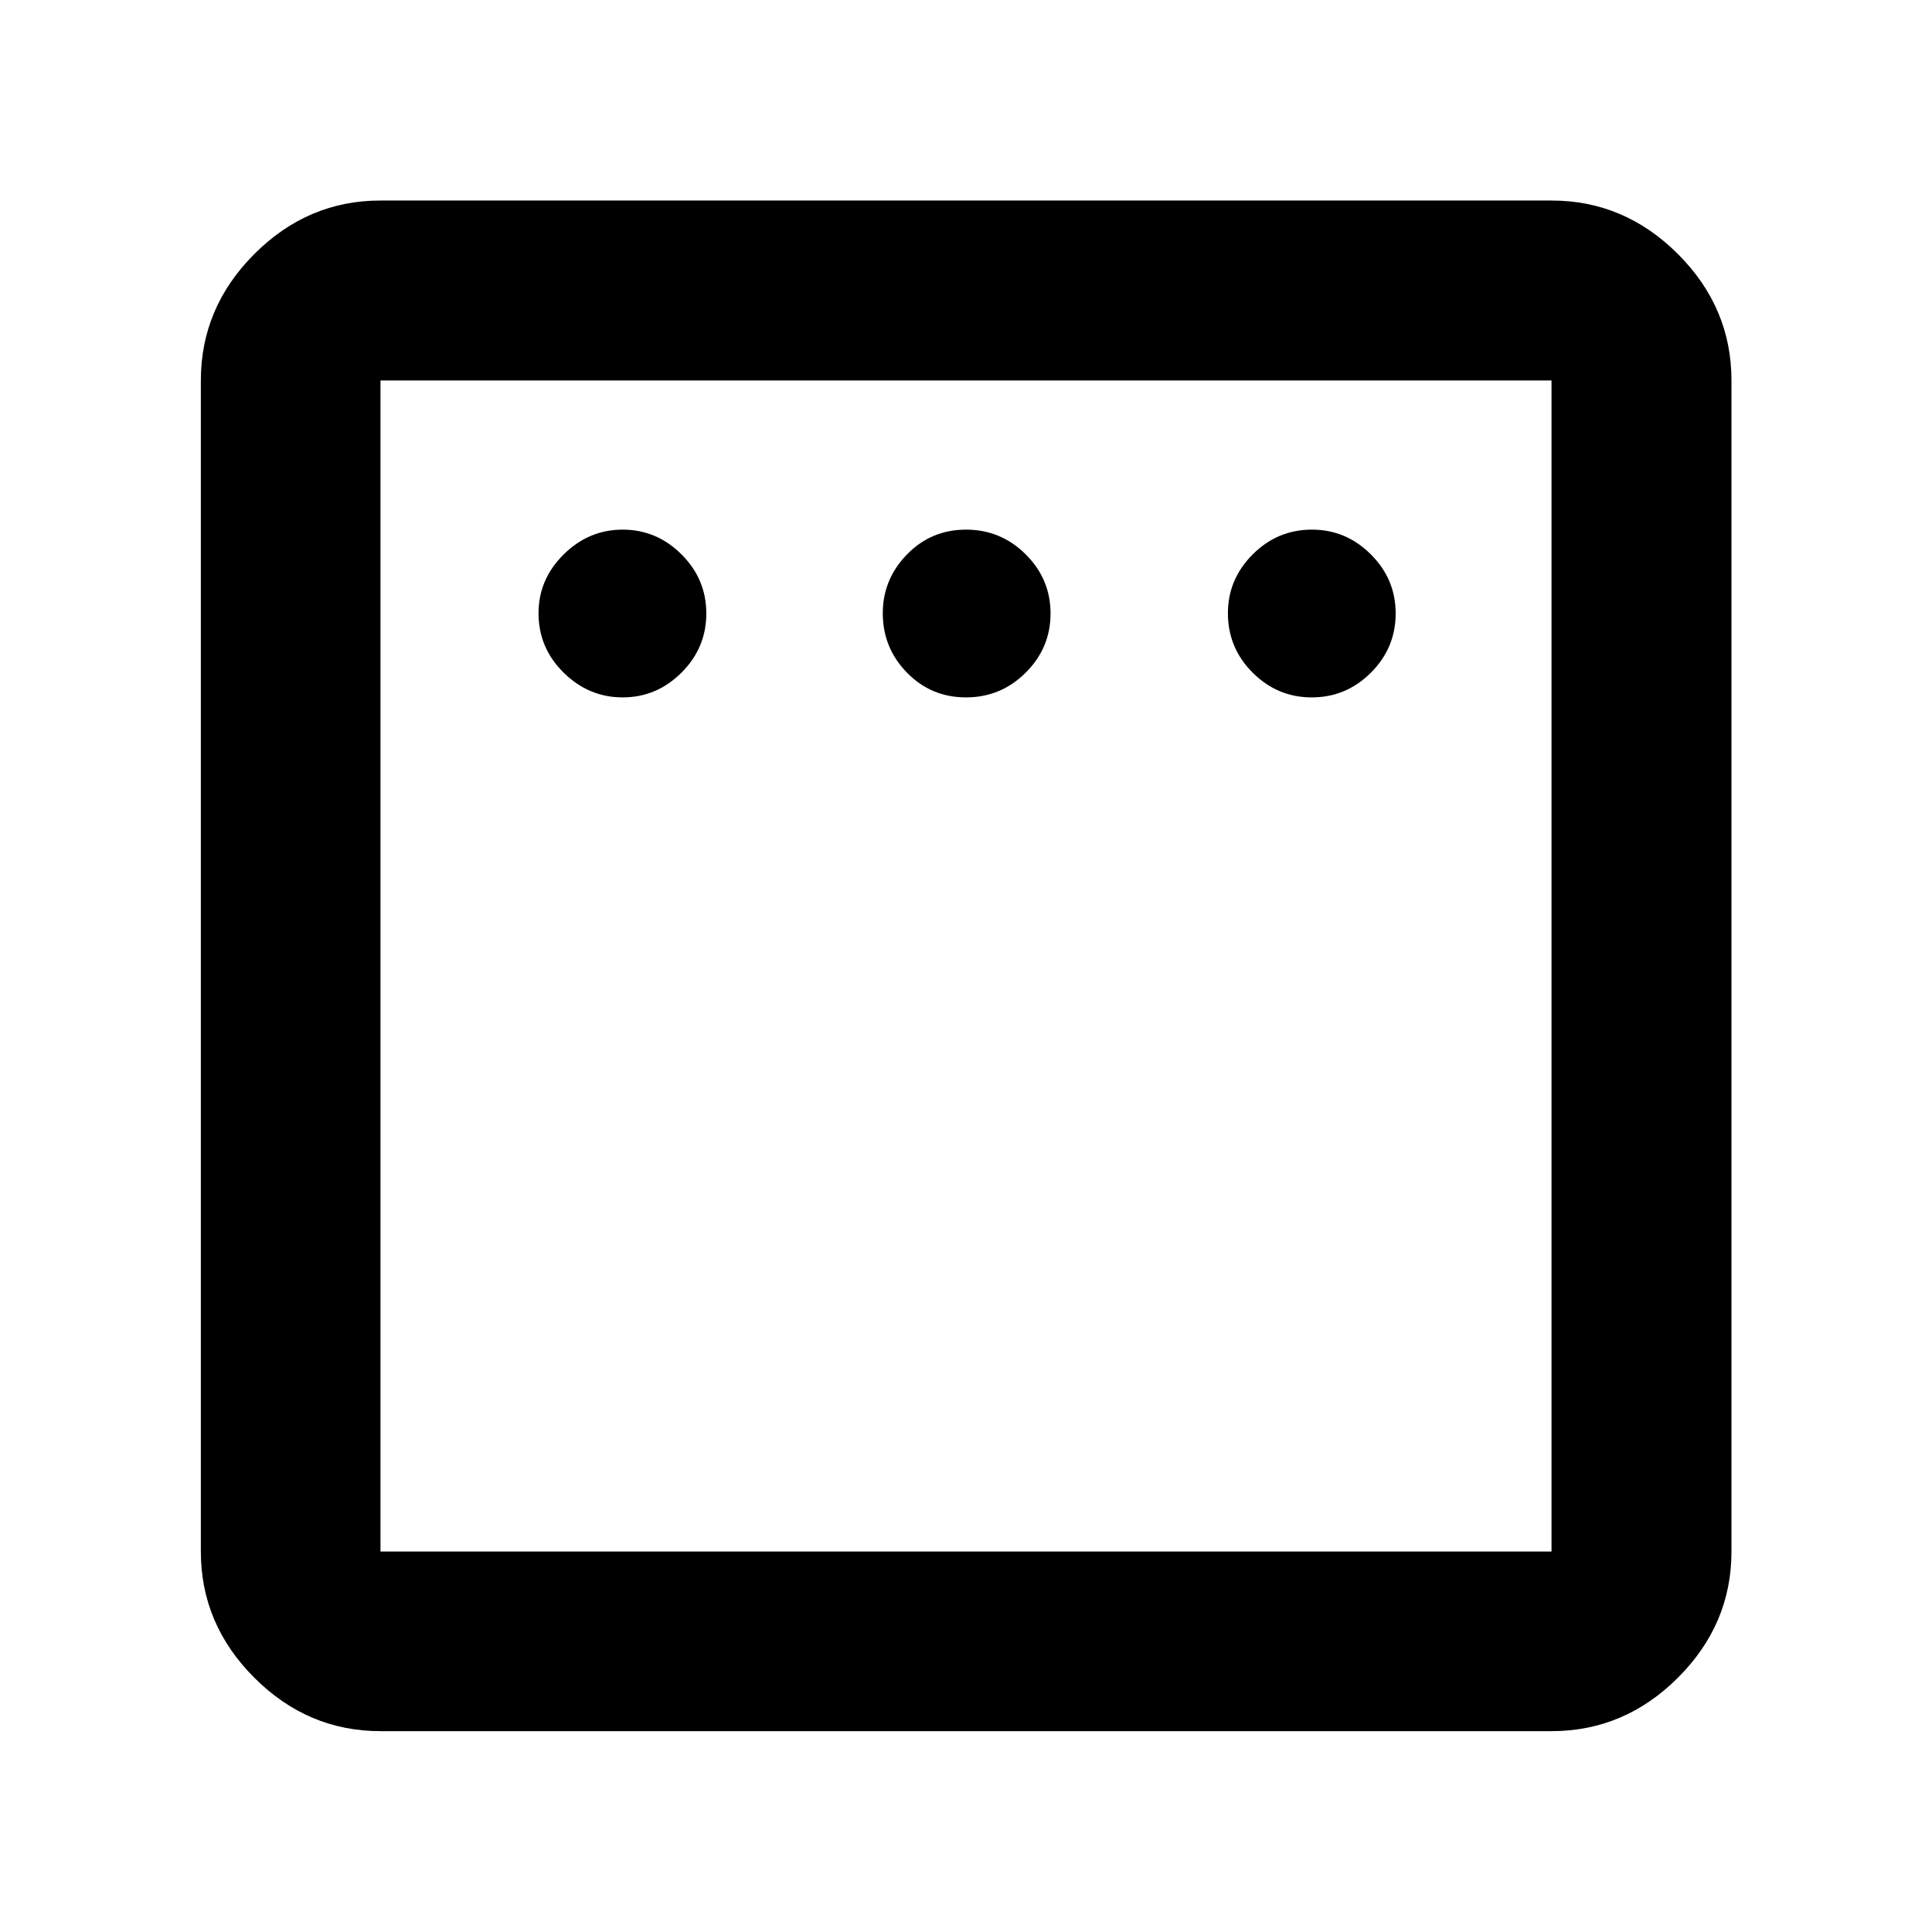 <svg xmlns="http://www.w3.org/2000/svg" height="40" viewBox="0 -960 960 960" width="40"><path d="M309.4-613.47q16.88 0 29.22-12.3 12.34-12.29 12.34-29.39 0-17.09-12.34-29.38t-29.22-12.29q-16.88 0-29.34 12.34-12.47 12.34-12.47 29.21 0 17.22 12.47 29.51 12.46 12.3 29.34 12.3Zm170.6 0q17.33 0 29.67-12.3 12.34-12.29 12.34-29.39 0-17.09-12.34-29.38T480-696.83q-17.33 0-29.34 12.34-12.01 12.34-12.01 29.21 0 17.22 12.01 29.51 12.01 12.3 29.34 12.3Zm171.82 0q17.09 0 29.39-12.3 12.29-12.29 12.29-29.39 0-17.09-12.34-29.38t-29.22-12.29q-17.21 0-29.51 12.34-12.29 12.34-12.29 29.21 0 17.22 12.29 29.51 12.3 12.3 29.39 12.3ZM189.06-99.8q-36.14 0-62.7-26.56-26.56-26.56-26.56-62.7v-581.88q0-36.21 26.56-62.82 26.56-26.6 62.7-26.6h581.88q36.21 0 62.82 26.6 26.6 26.61 26.6 62.82v581.88q0 36.14-26.6 62.7-26.61 26.56-62.82 26.56H189.06Zm0-89.26h581.88v-581.88H189.06v581.88Zm0-581.88v581.88-581.88Z"/></svg>